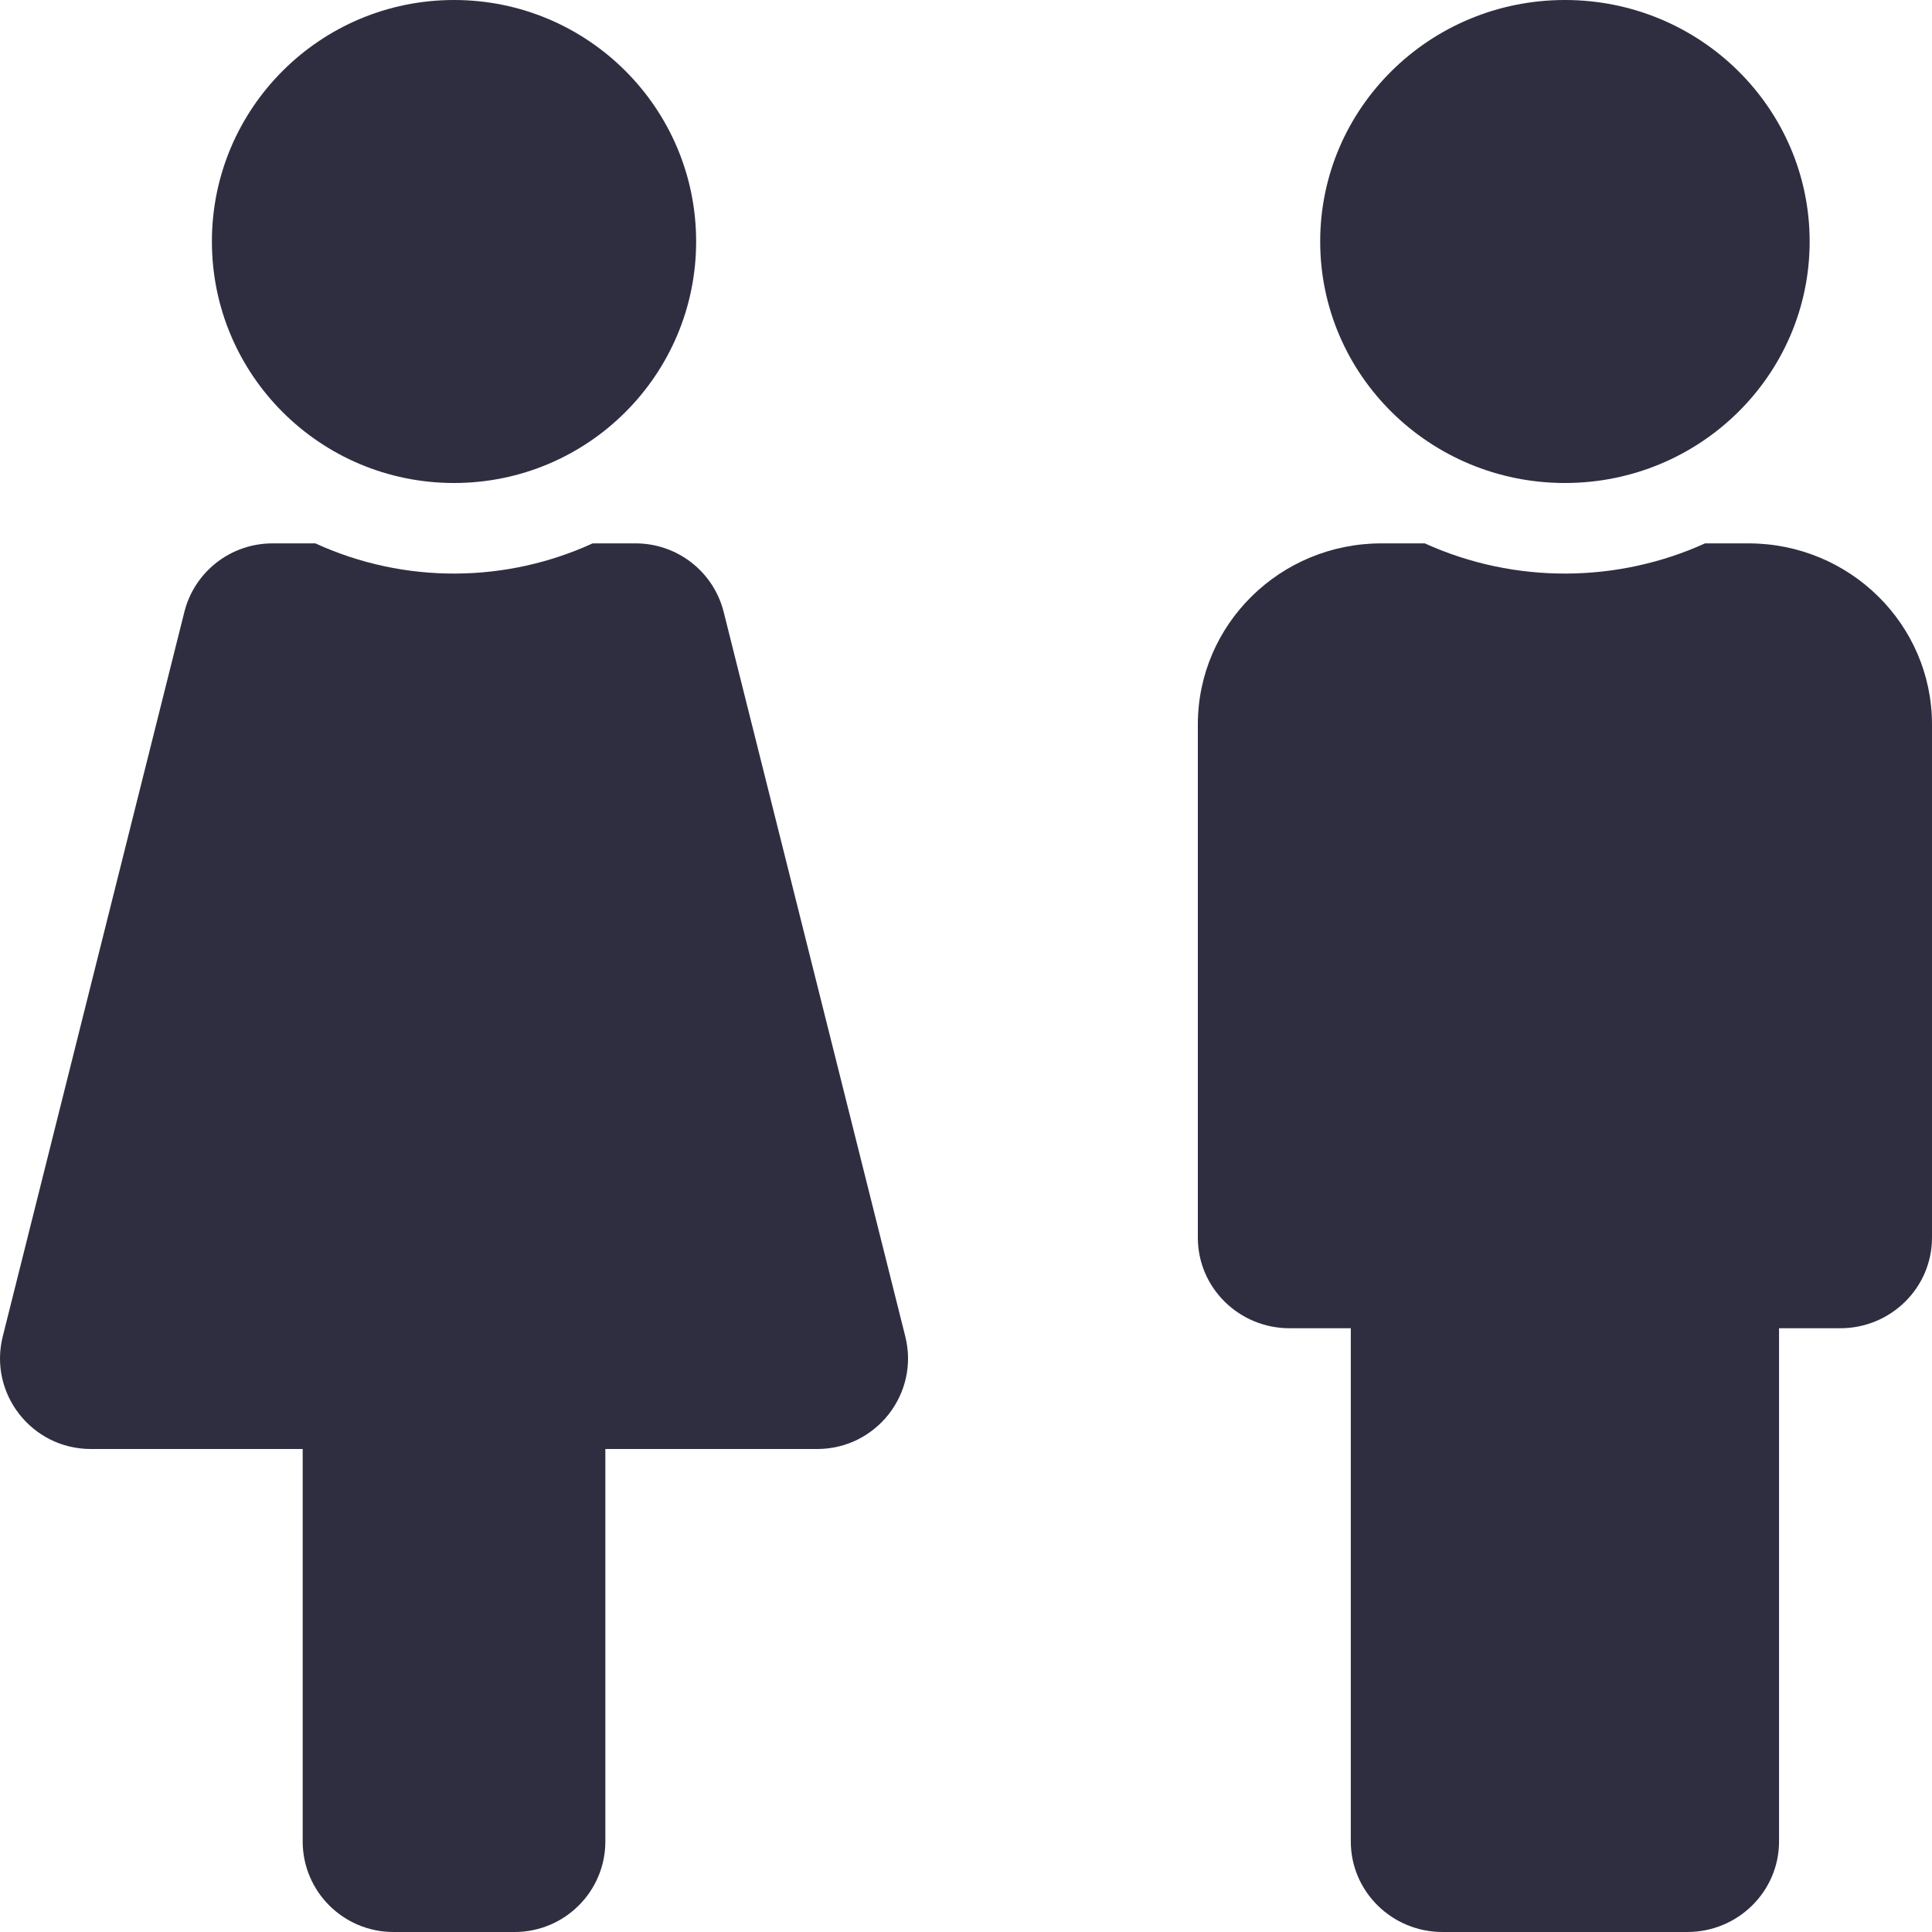 <svg width="100" height="100" viewBox="0 0 100 100" fill="none" xmlns="http://www.w3.org/2000/svg">
<path d="M81 0C87.996 0 93.667 5.596 93.667 12.5C93.667 19.404 87.996 25 81 25C74.004 25 68.333 19.404 68.333 12.5C68.333 5.596 74.004 0 81 0ZM90.5 28.125H88.252C83.757 30.165 78.437 30.253 73.748 28.125H71.5C66.253 28.125 62 32.322 62 37.5V64.062C62 66.651 64.127 68.75 66.75 68.75H69.917V95.312C69.917 97.901 72.043 100 74.667 100H87.333C89.957 100 92.083 97.901 92.083 95.312V68.75H95.25C97.873 68.75 100 66.651 100 64.062V37.5C100 32.322 95.747 28.125 90.5 28.125Z" fill="#2F2E41"/>
<path d="M23.5 0C30.421 0 36.032 5.596 36.032 12.5C36.032 19.404 30.421 25 23.5 25C16.579 25 10.968 19.404 10.968 12.5C10.968 5.596 16.579 0 23.5 0ZM46.858 69.176L37.458 31.676C37.204 30.661 36.617 29.761 35.791 29.118C34.965 28.474 33.947 28.125 32.899 28.125H30.675C26.227 30.165 20.964 30.253 16.325 28.125H14.101C13.053 28.125 12.035 28.474 11.209 29.118C10.383 29.761 9.796 30.661 9.542 31.676L0.142 69.176C-0.598 72.13 1.644 75 4.702 75H15.667V95.312C15.667 97.901 17.771 100 20.367 100H26.633C29.229 100 31.333 97.901 31.333 95.312V75H42.298C45.351 75 47.599 72.135 46.858 69.176Z" fill="#2F2E41"/>
</svg>
